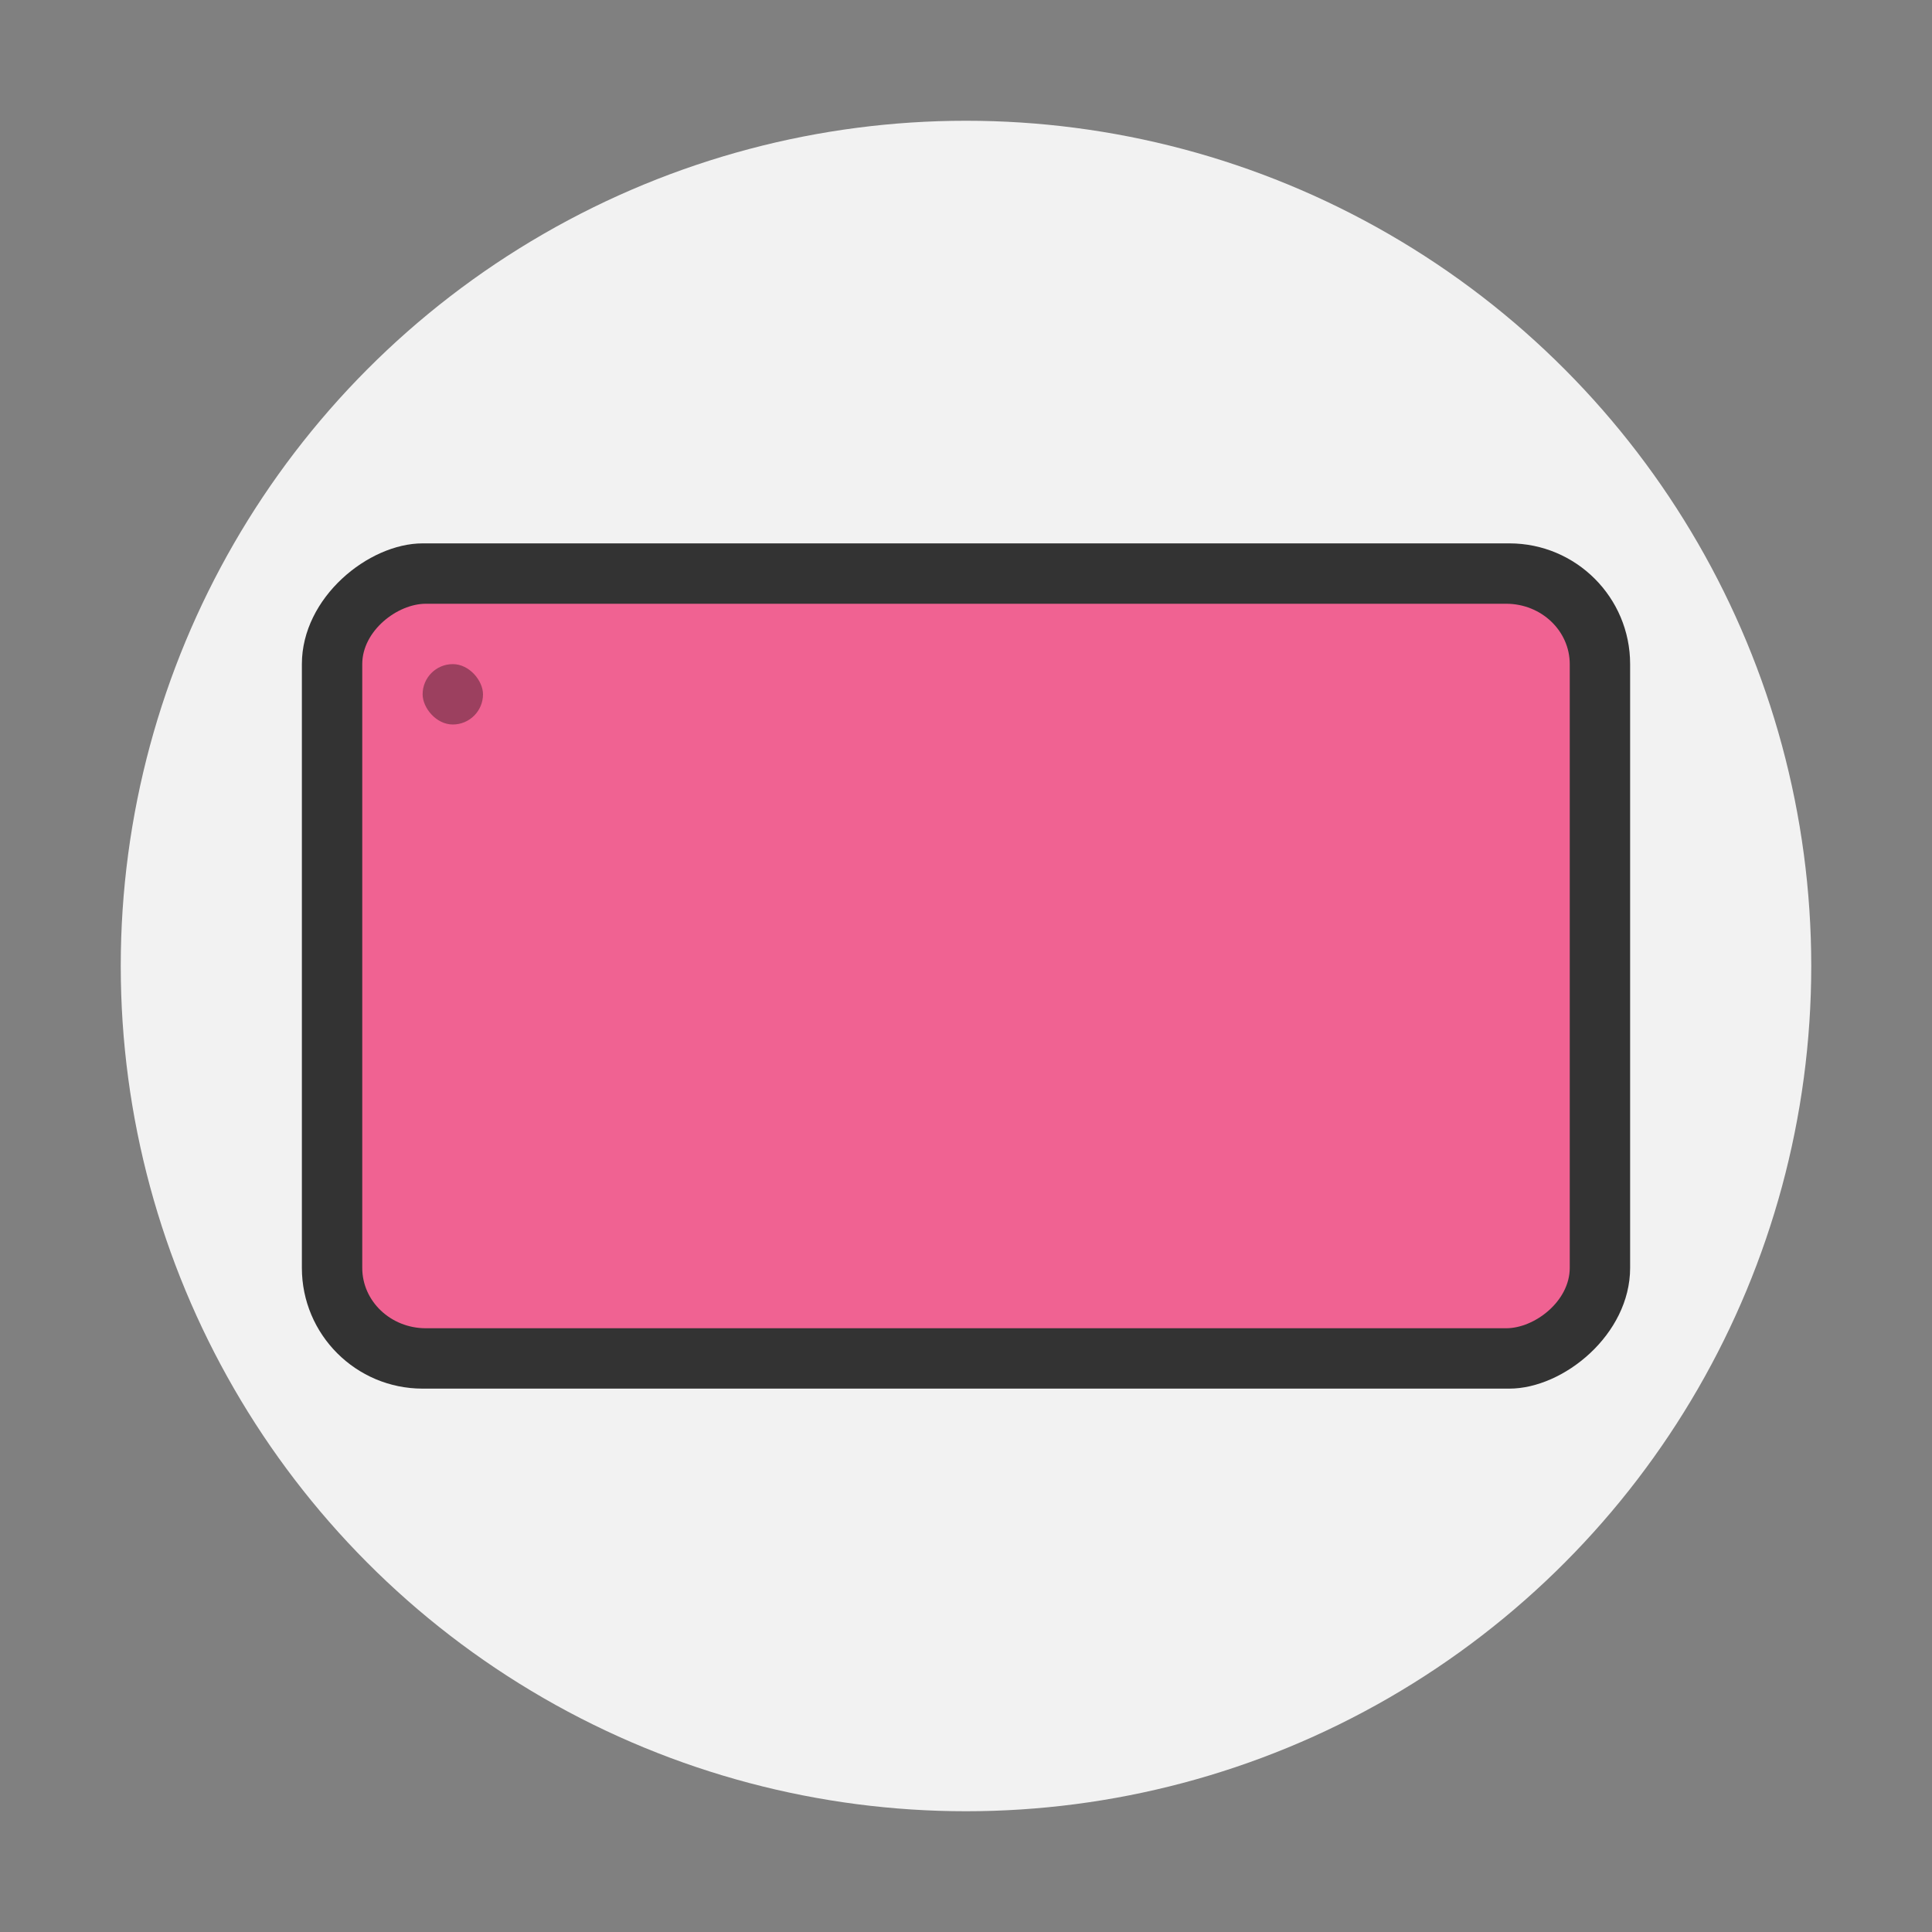 <svg width="32" height="32" version="1" xmlns="http://www.w3.org/2000/svg"><rect width="100%" height="100%" fill="#808080" stroke="none"/><circle cx="16" cy="16" r="14" fill="#f2f2f2" style="paint-order:stroke fill markers"/><rect transform="rotate(90)" x="9" y="-27" width="14" height="22" rx="2" ry="2" fill="#333"/><rect transform="rotate(90)" x="10" y="-26" width="12" height="20" rx="1" ry="1.053" fill="#f06292"/><rect x="7" y="11" width="1" height="1" rx=".5" ry=".5" opacity=".35" style="paint-order:stroke fill markers"/></svg>